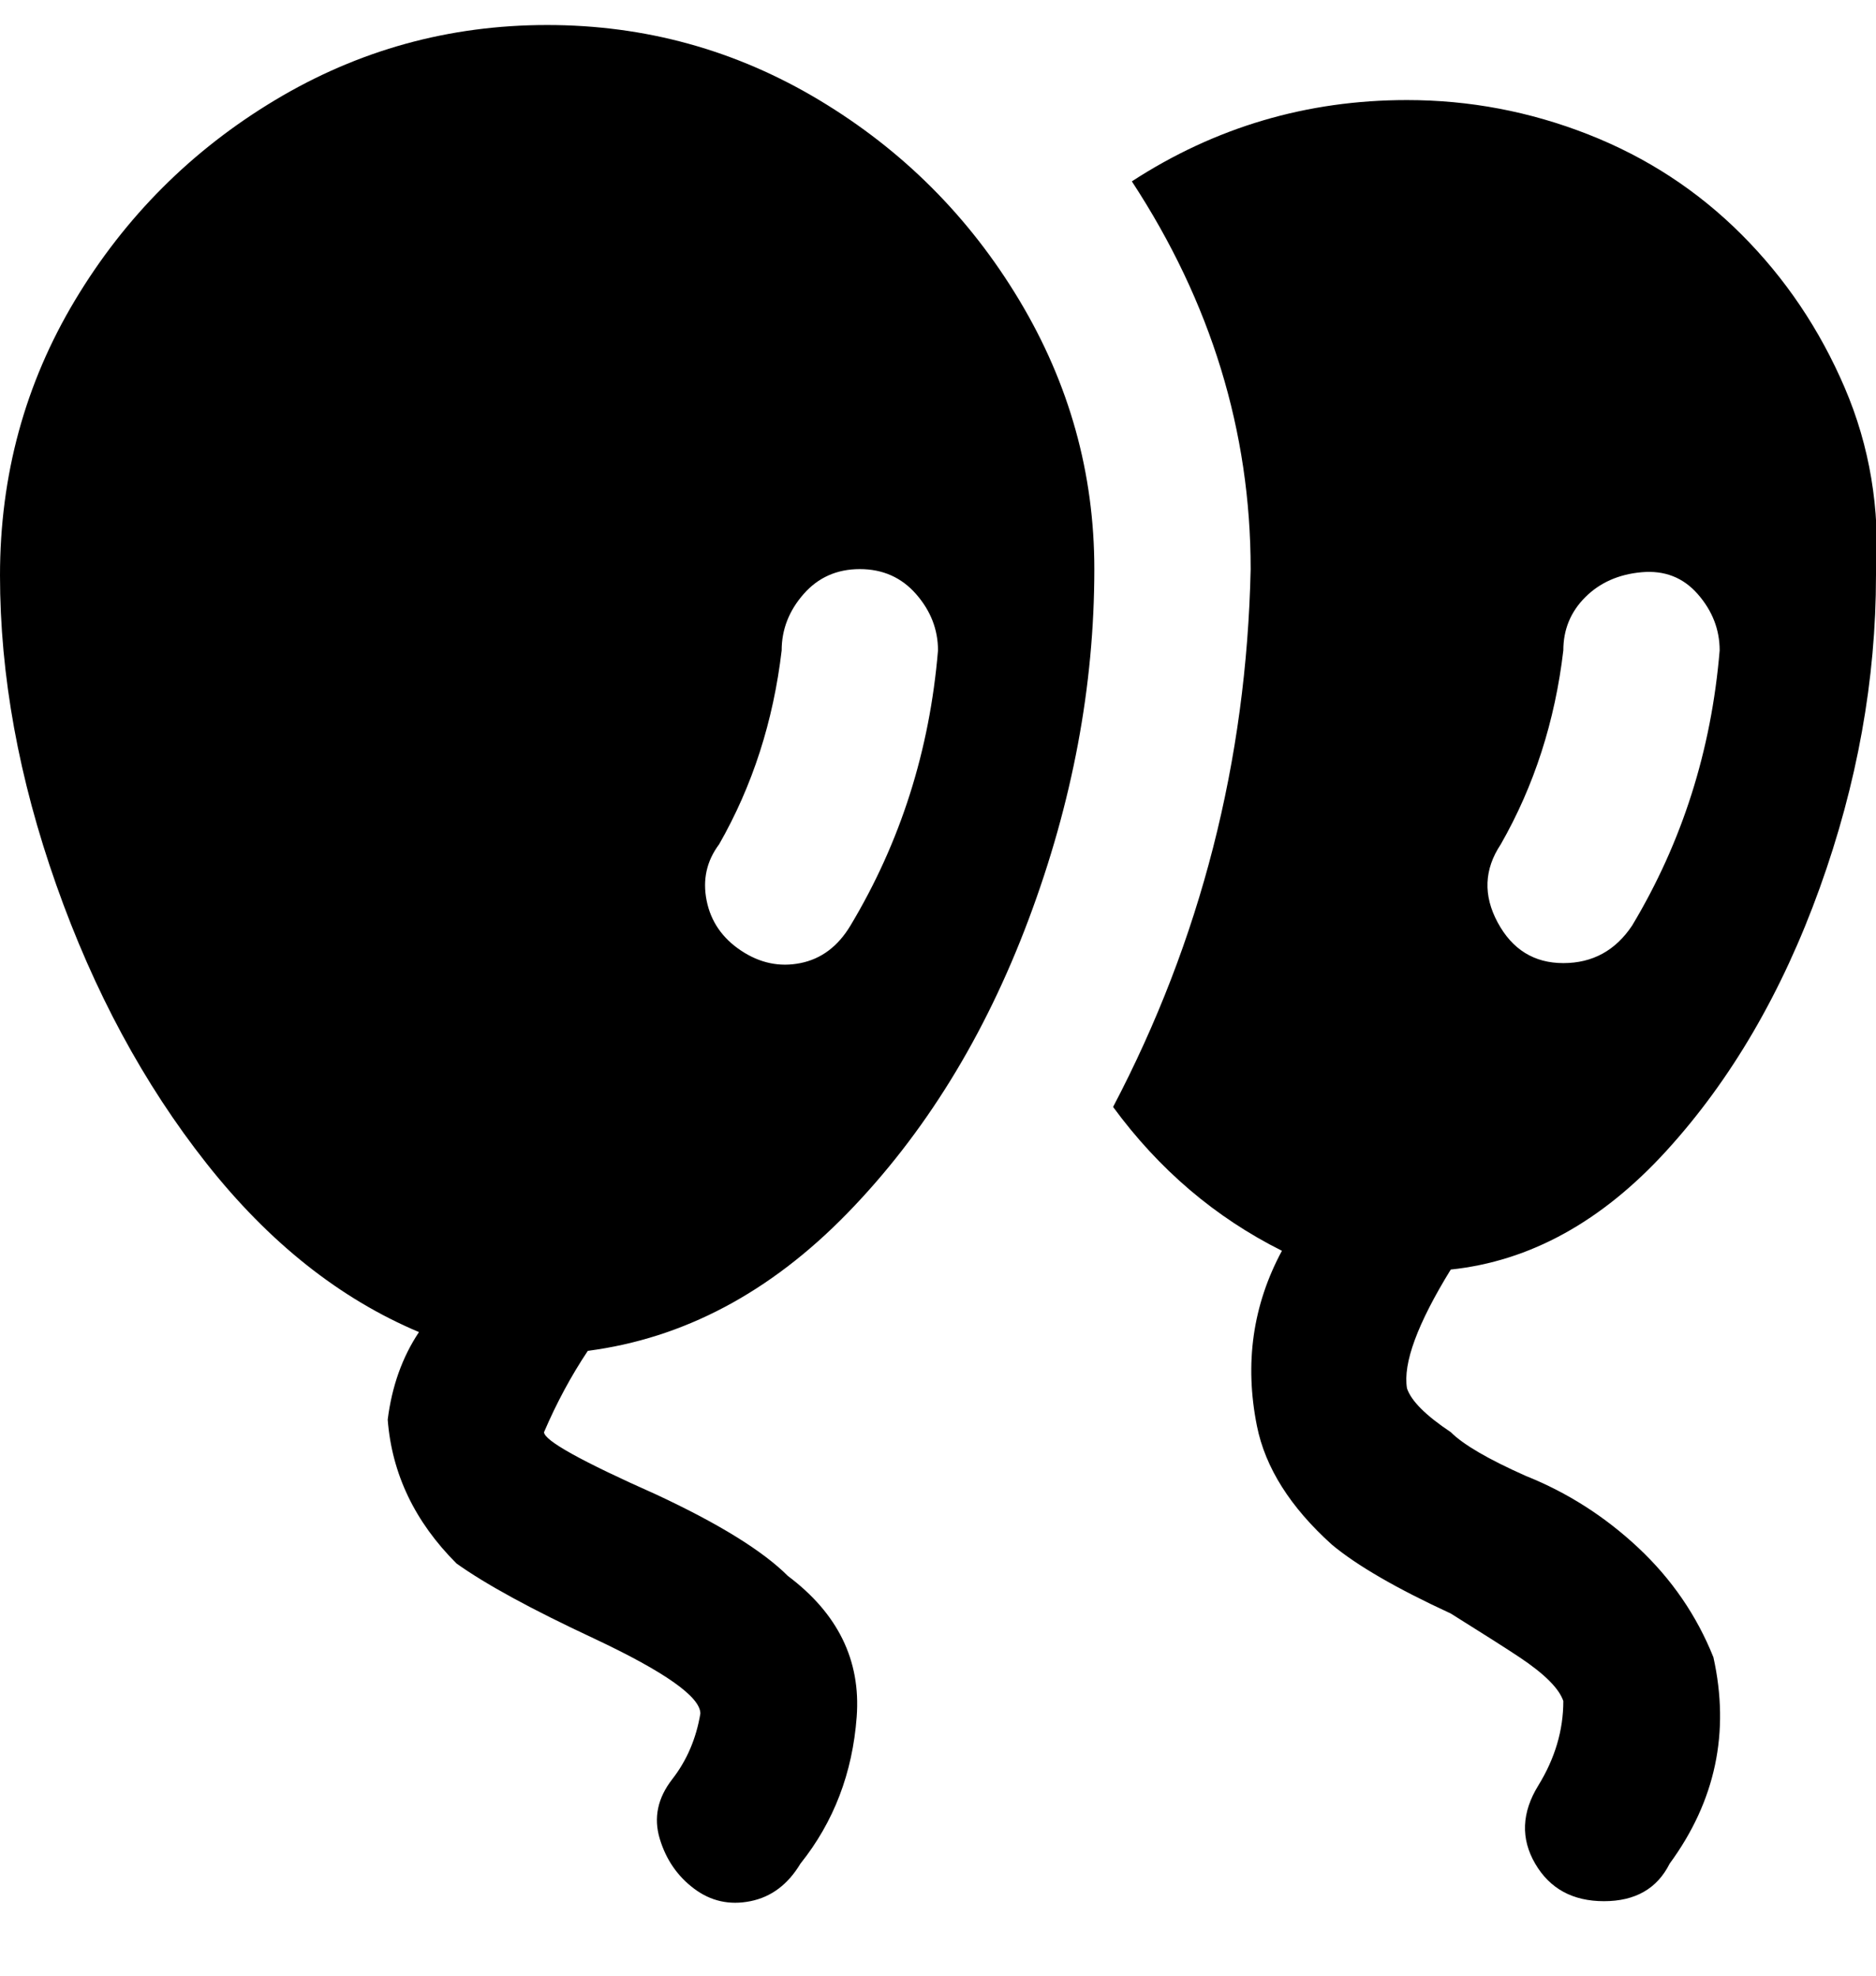 <svg viewBox="0 0 300.002 316" xmlns="http://www.w3.org/2000/svg"><path d="M175 91q0-23-12-43t-32-32Q111 4 87.5 4T44 16Q24 28 12 48T0 92q0 24 9 49.5T33 186q15 19 34 27-4 6-5 14 1 13 11 23 7 5 22 12 17 8 17 12-1 6-4.5 10.5t-2 9.5q1.5 5 5.5 8t9 2q5-1 8-6 8-10 9-23.5T126 252q-6-6-21-13-18-8-18-10 3-7 7-13 23-3 41.5-22t29-47Q175 119 175 91zm-60 44q8-14 10-31 0-5 3.5-9t9-4q5.5 0 9 4t3.5 9q-2 24-14 44-3 5-8 6t-9.5-2q-4.5-3-5.5-8t2-9zm129 101q-9-4-12-7-6-4-7-7-1-6 7-19 19-2 34.5-19t24.5-42q9-25 9-50 1-16-5-30t-16.5-24.5Q268 27 254 21.5T225 16q-24 0-44 13 19 29 19 62-1 46-22 86 11 15 27 23-7 13-4 28 2 10 12 19 6 5 19 11 8 5 11 7 6 4 7 7 0 7-4 13.5t-.5 12.5q3.5 6 11 6t10.5-6q11-15 7-33-4-10-12-17.5T244 236zm-4-101q8-14 10-31 0-5 3.5-8.5t9-4q5.5-.5 9 3.5t3.5 9q-2 24-14 44-4 6-11 6t-10.5-6.5q-3.5-6.5.5-12.5z"/></svg>